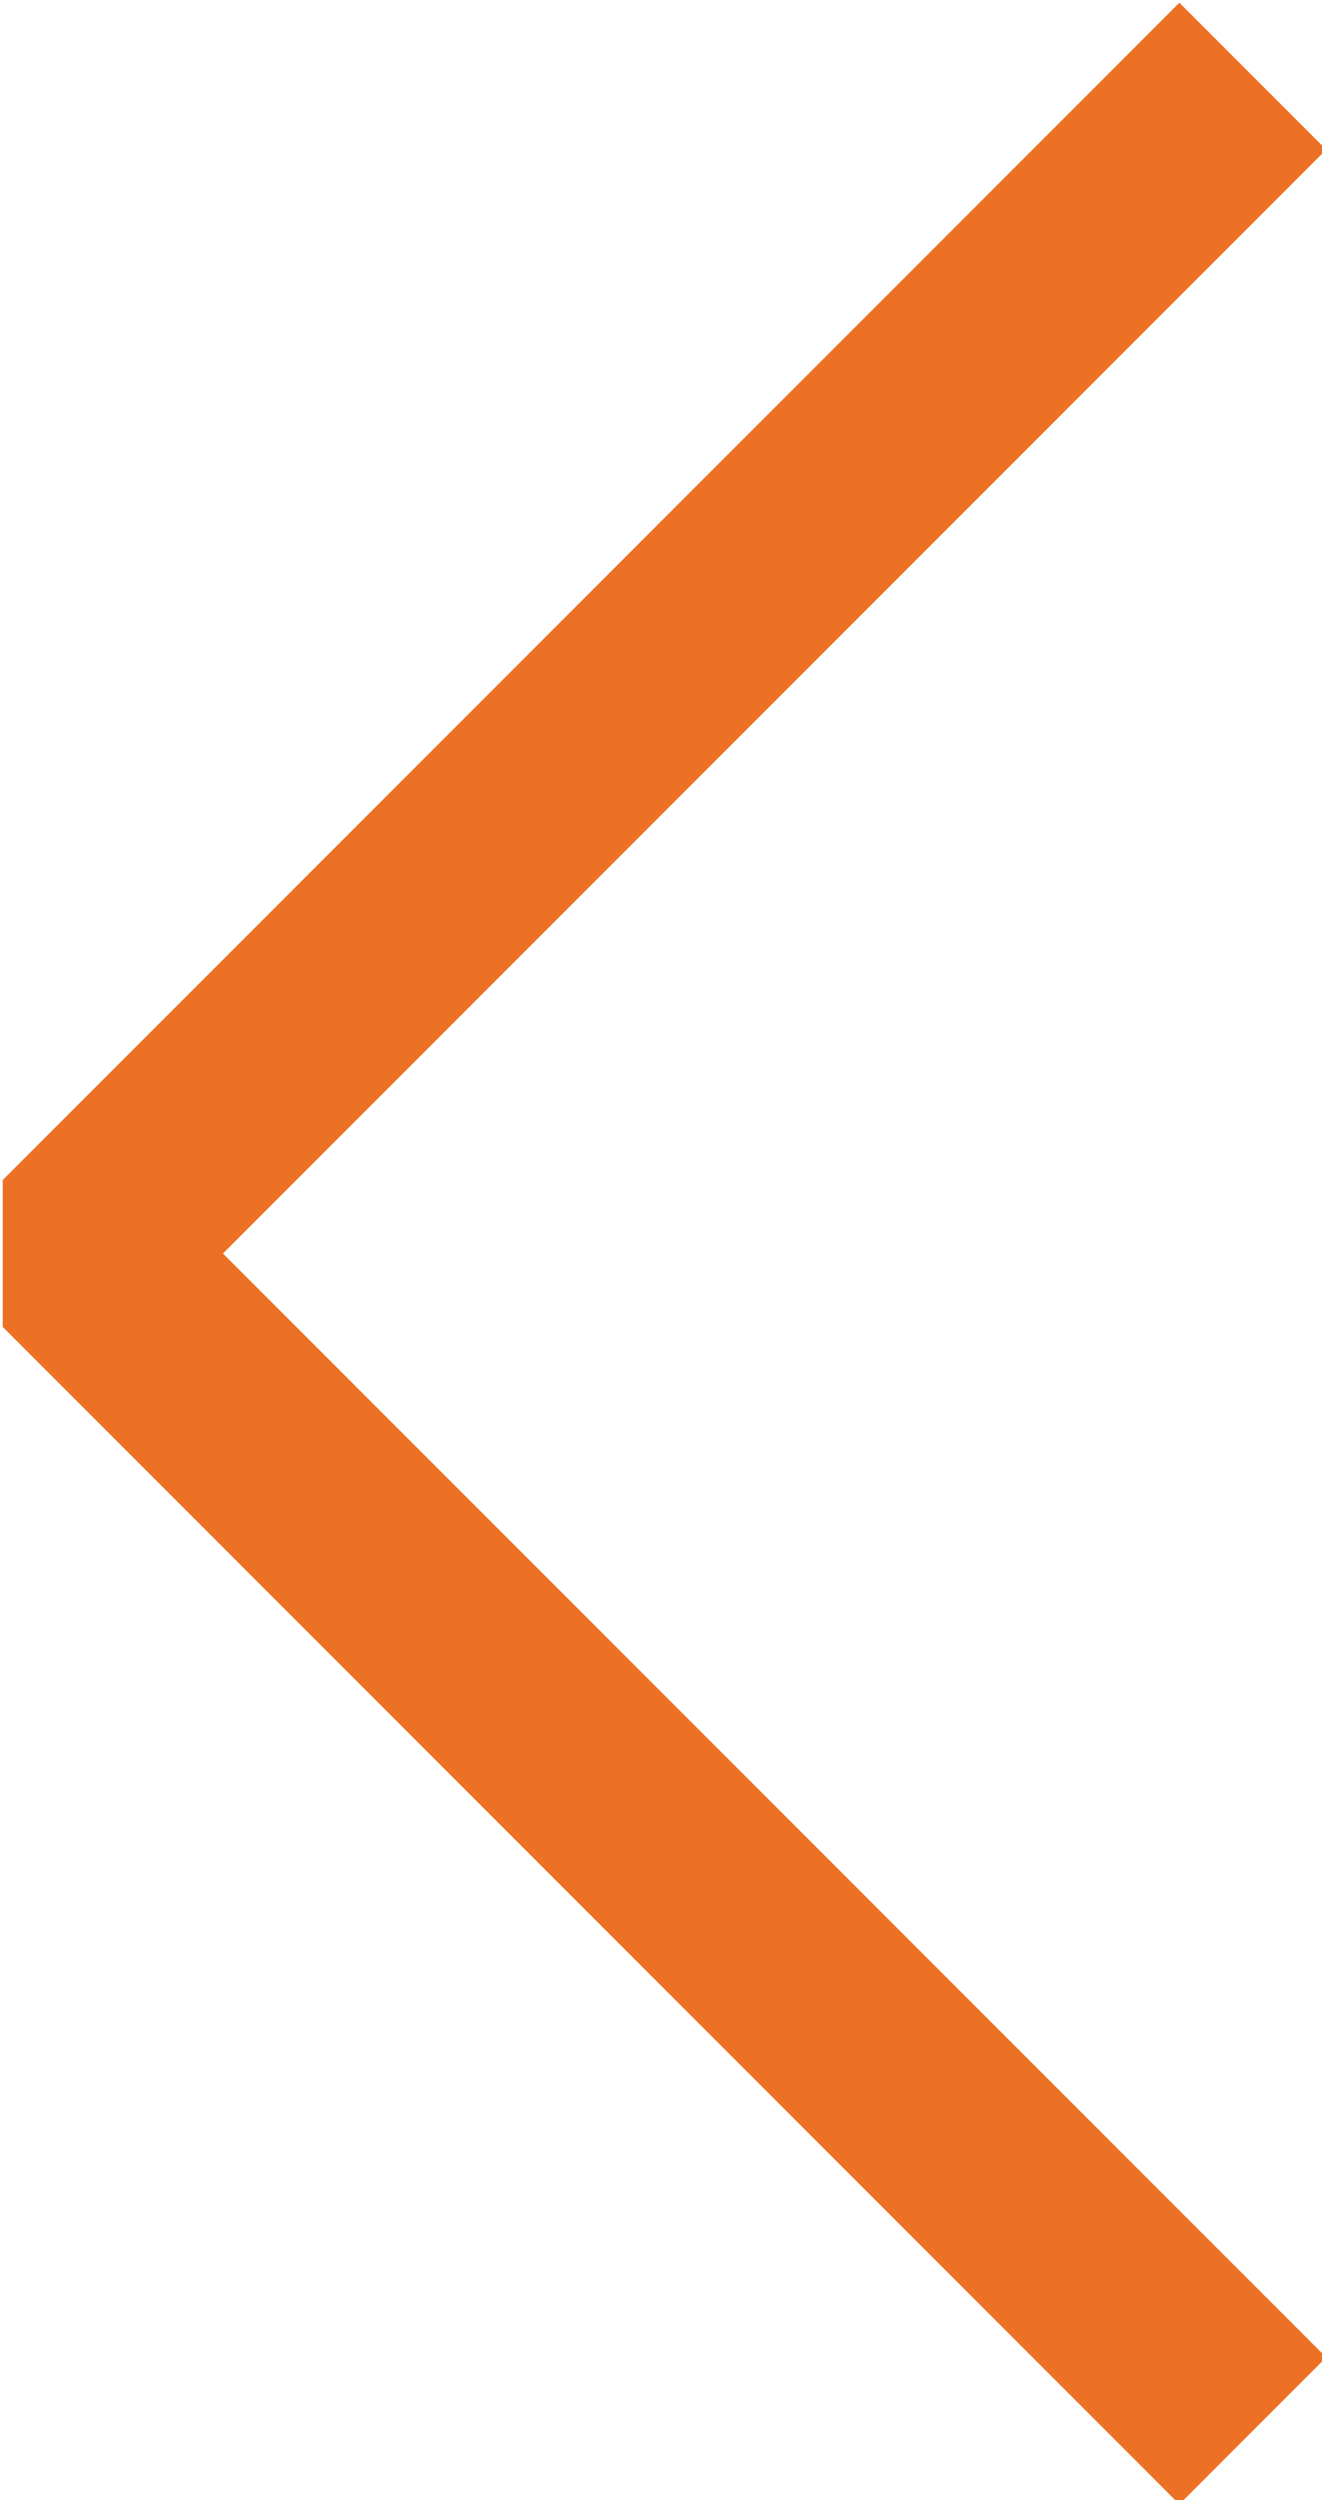 <?xml version="1.0" encoding="utf-8"?>
<!-- Generator: Adobe Illustrator 21.1.0, SVG Export Plug-In . SVG Version: 6.00 Build 0)  -->
<svg version="1.1" id="レイヤー_1" xmlns="http://www.w3.org/2000/svg" xmlns:xlink="http://www.w3.org/1999/xlink" x="0px"
	 y="0px" viewBox="0 0 19.1 36.1" style="enable-background:new 0 0 19.1 36.1;" xml:space="preserve">
<style type="text/css">
	.st0{fill:none;stroke:#ed7124;stroke-width:3;stroke-linejoin:bevel;}
</style>
<title>アセット 1</title>
<g id="レイヤー_2">
	<g id="Layer_1">
		<polyline class="st0" points="18.1,35.1 1.1,18.1 18.1,1.1 		"/>
	</g>
</g>
</svg>
